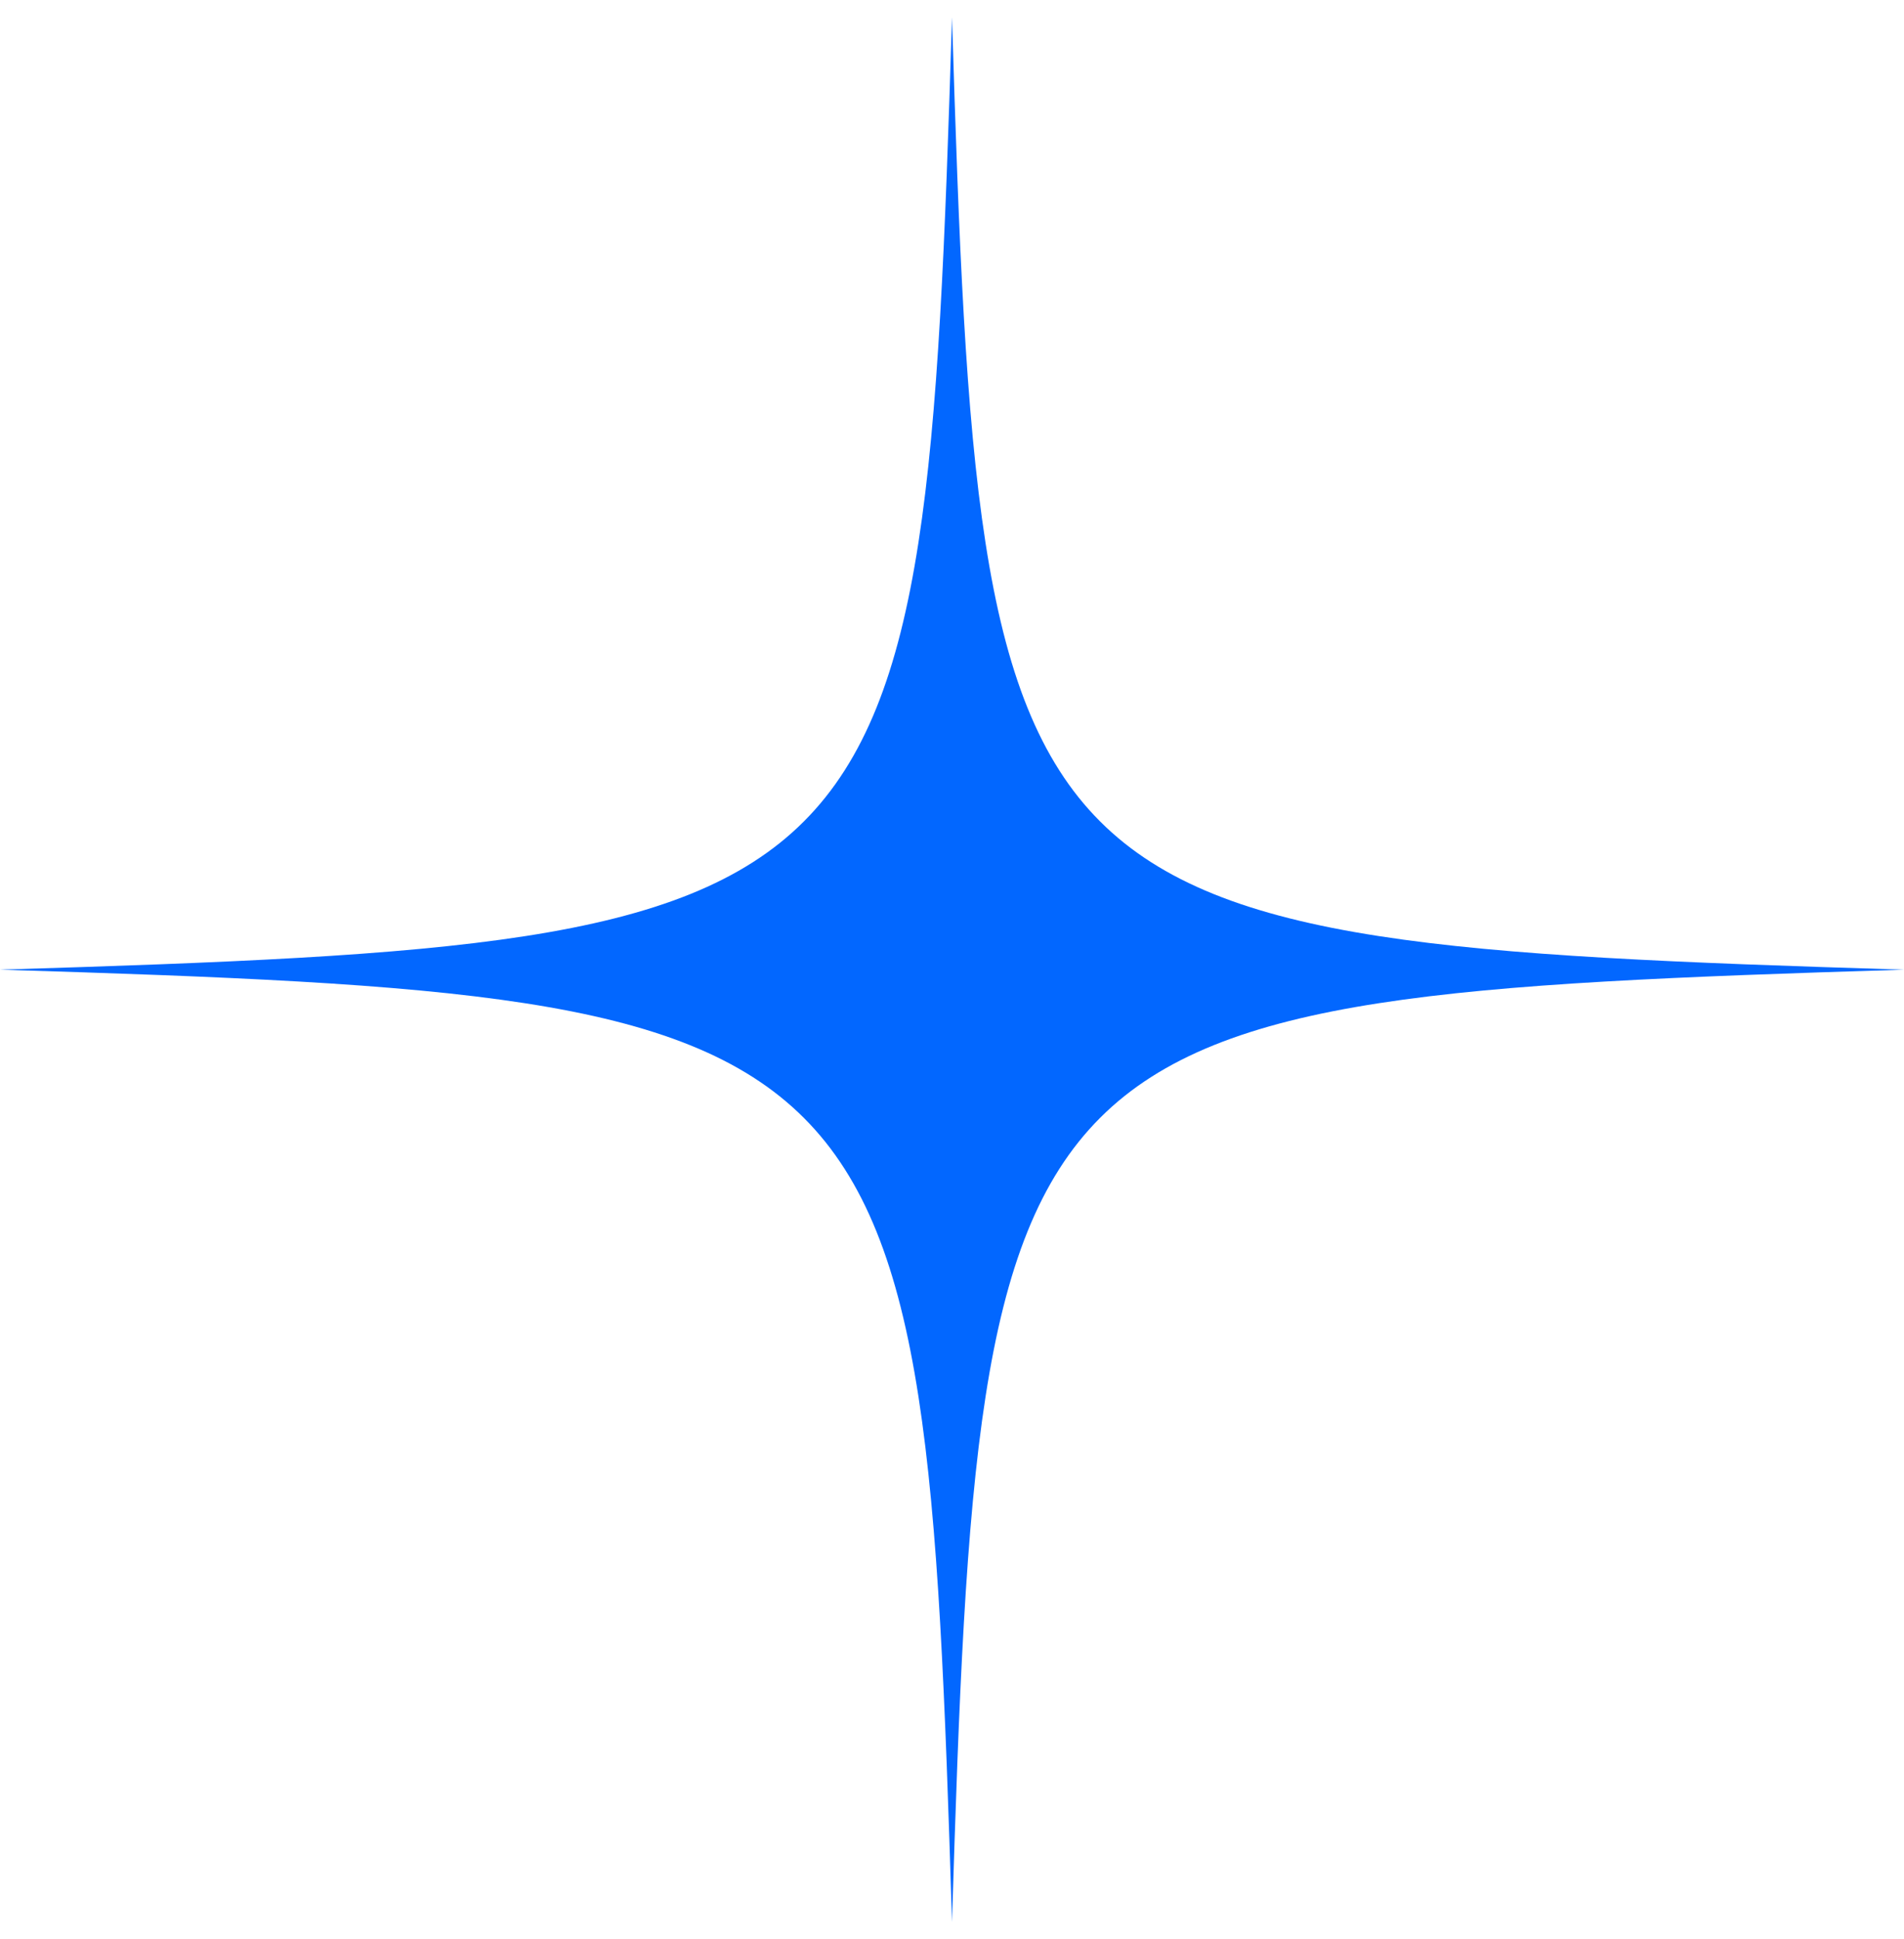 <svg width="55" height="56" viewBox="0 0 55 56" fill="none" xmlns="http://www.w3.org/2000/svg">
<g clip-path="url(#clip0_242_21)">
<path d="M27.5 55.5C26.703 29.447 26.053 28.8 0 28C26.053 27.203 26.7 26.553 27.5 0.5C28.295 26.553 28.947 27.2 55 28C28.947 28.8 28.3 29.438 27.5 55.5Z" fill="#0267FF"/>
</g>
<defs>
<clipPath id="clip0_242_21">
<rect width="55" height="56" fill="white"/>
</clipPath>
</defs>
</svg>
